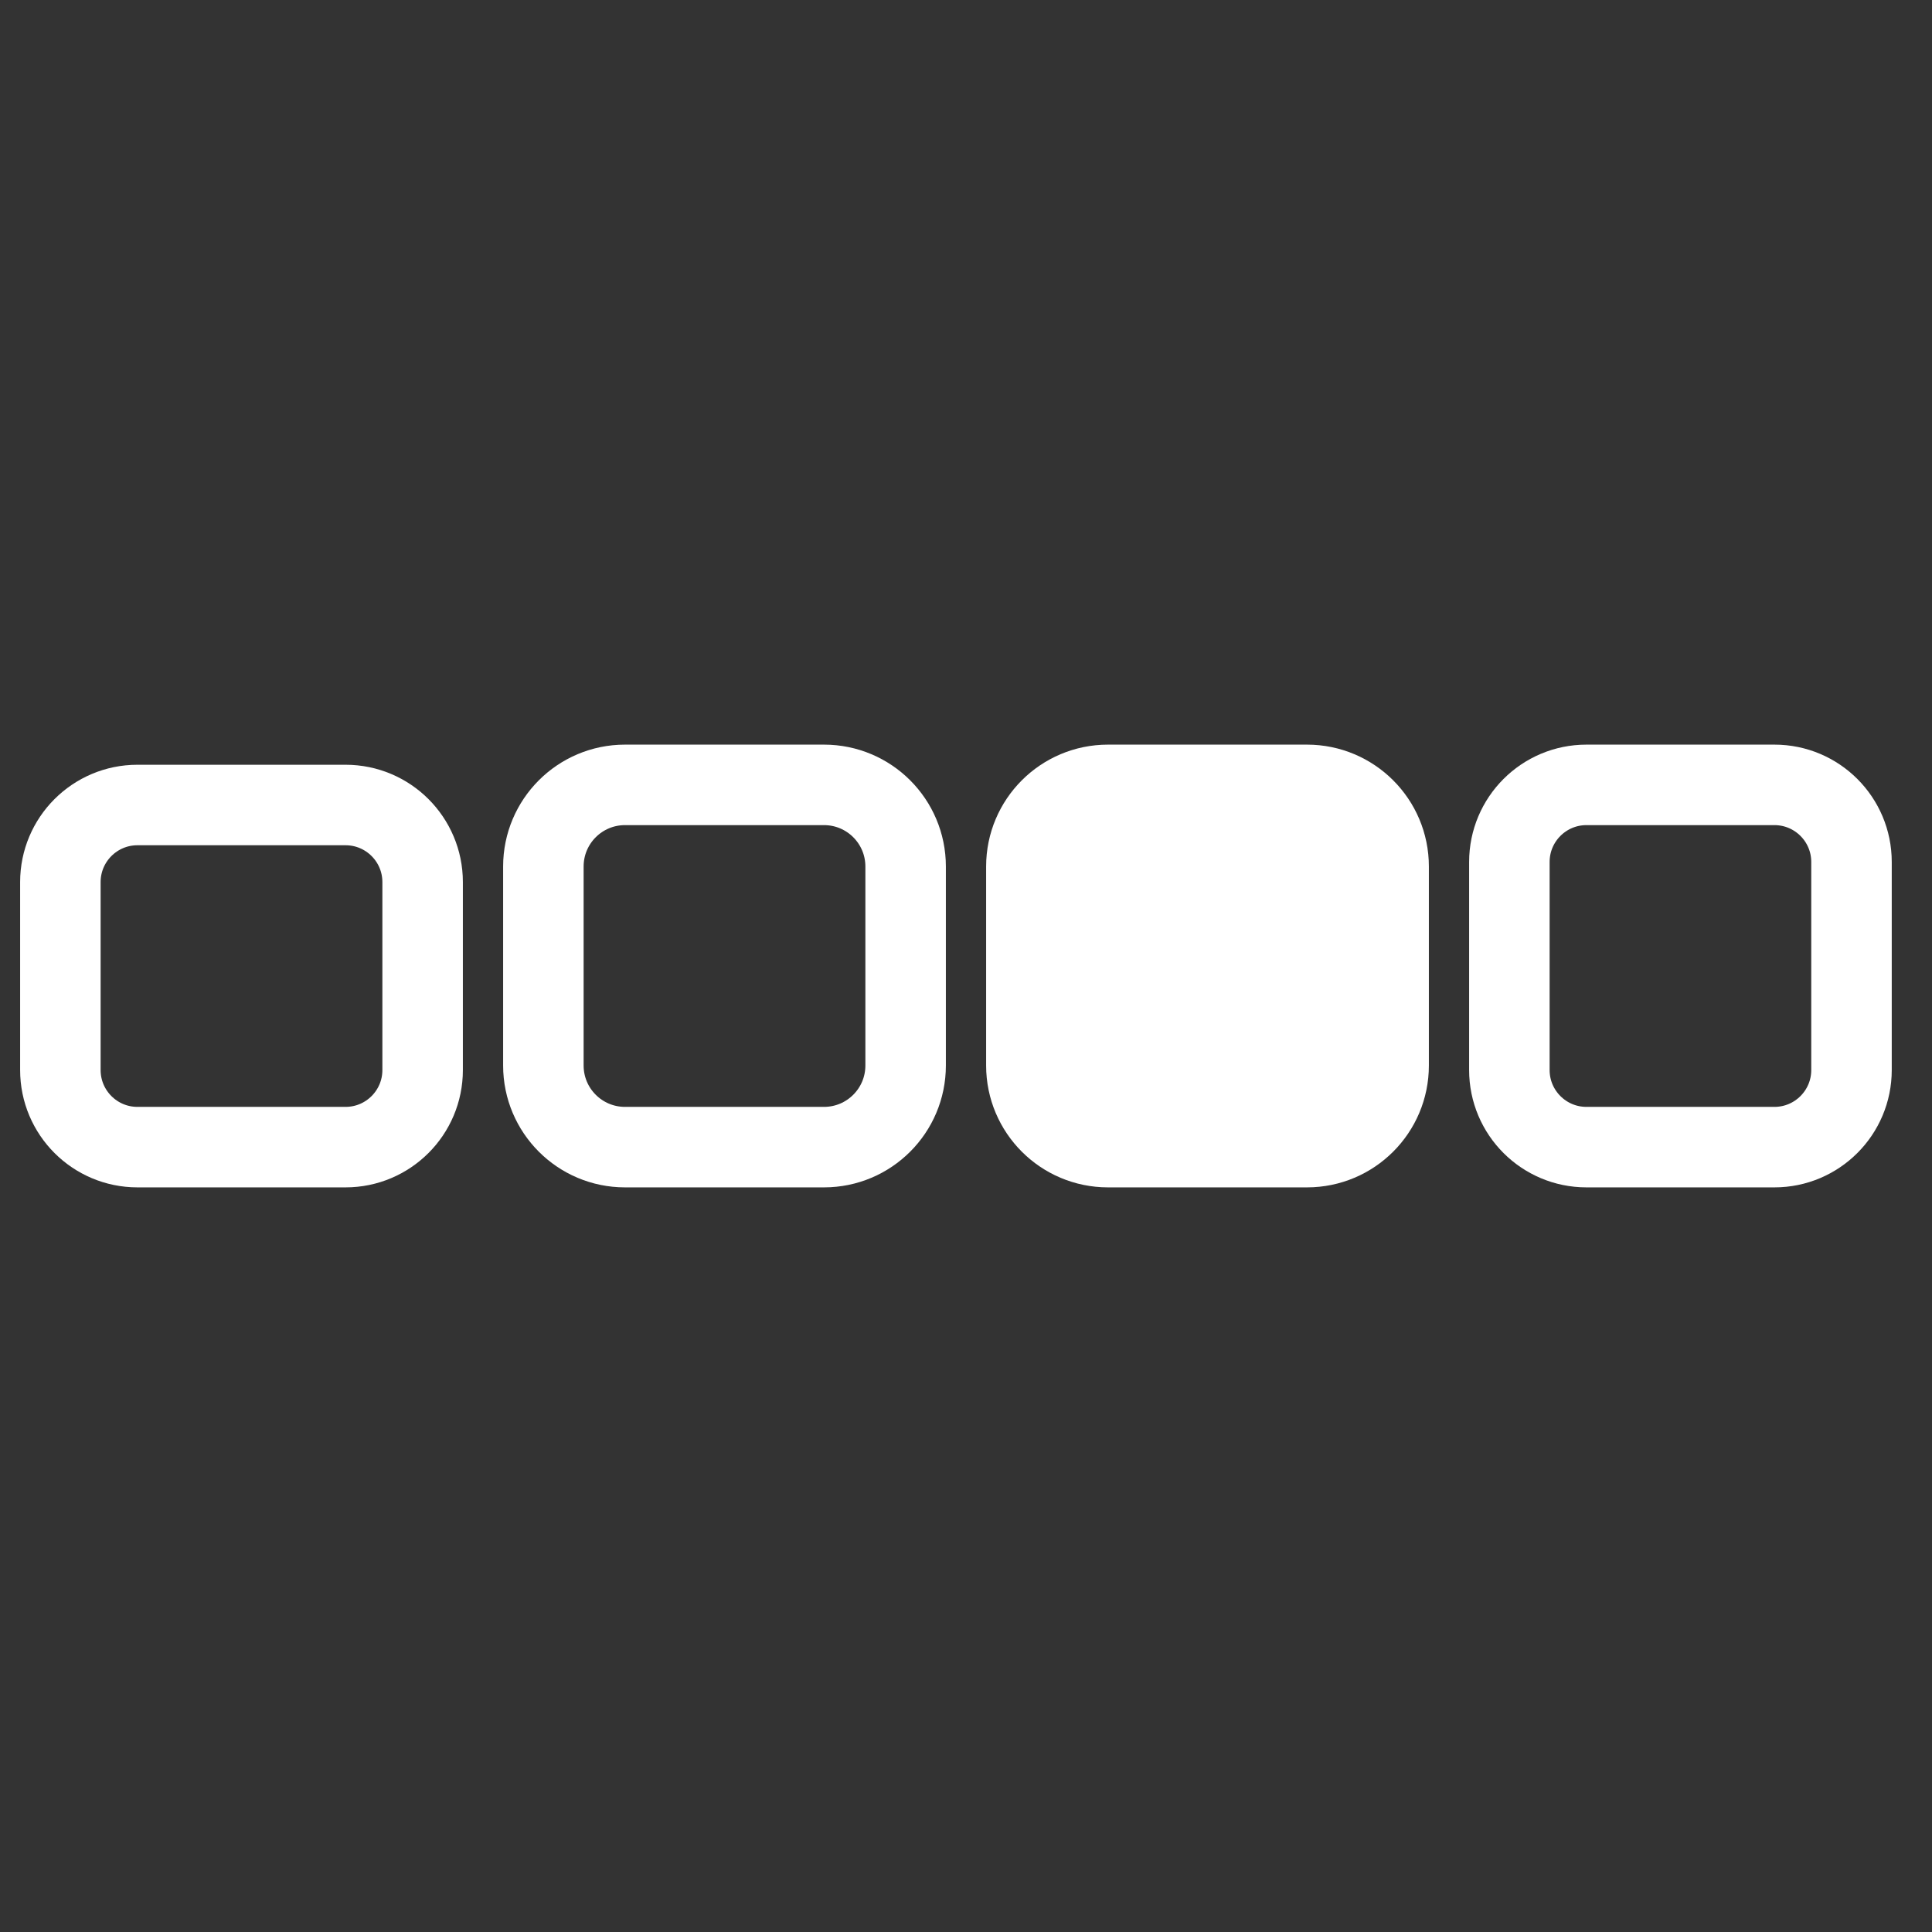 <svg width="96" height="96" xmlns="http://www.w3.org/2000/svg" xmlns:xlink="http://www.w3.org/1999/xlink" overflow="hidden"><rect width="100%" height="100%" fill="#333333" stroke="none"/><g><path d="M0 0 96 0 96 96 0 96Z" fill="#0D0D0D" fill-rule="evenodd" fill-opacity="0"/><path d="M27 43.055C27 40.816 28.816 39 31.055 39L40.945 39C43.184 39 45 40.816 45 43.055L45 52.945C45 55.184 43.184 57 40.945 57L31.055 57C28.816 57 27 55.184 27 52.945Z" stroke="#FFFFFF" stroke-width="4" stroke-miterlimit="8" fill="none" fill-rule="evenodd"/><path d="M3 43.83C3 41.715 4.715 40 6.83 40L17.17 40C19.285 40 21 41.715 21 43.83L21 53.17C21 55.285 19.285 57 17.17 57L6.83 57C4.715 57 3 55.285 3 53.17Z" stroke="#FFFFFF" stroke-width="4" stroke-miterlimit="8" fill="none" fill-rule="evenodd"/><path d="M75 42.83C75 40.715 76.715 39 78.83 39L88.17 39C90.285 39 92 40.715 92 42.83L92 53.17C92 55.285 90.285 57 88.17 57L78.83 57C76.715 57 75 55.285 75 53.17Z" stroke="#FFFFFF" stroke-width="4" stroke-miterlimit="8" fill="none" fill-rule="evenodd"/><path d="M51 43.055C51 40.816 52.816 39 55.055 39L64.945 39C67.184 39 69 40.816 69 43.055L69 52.945C69 55.184 67.184 57 64.945 57L55.055 57C52.816 57 51 55.184 51 52.945Z" stroke="#FFFFFF" stroke-width="4" stroke-miterlimit="8" fill="#FFFFFF" fill-rule="evenodd"/></g></svg>
